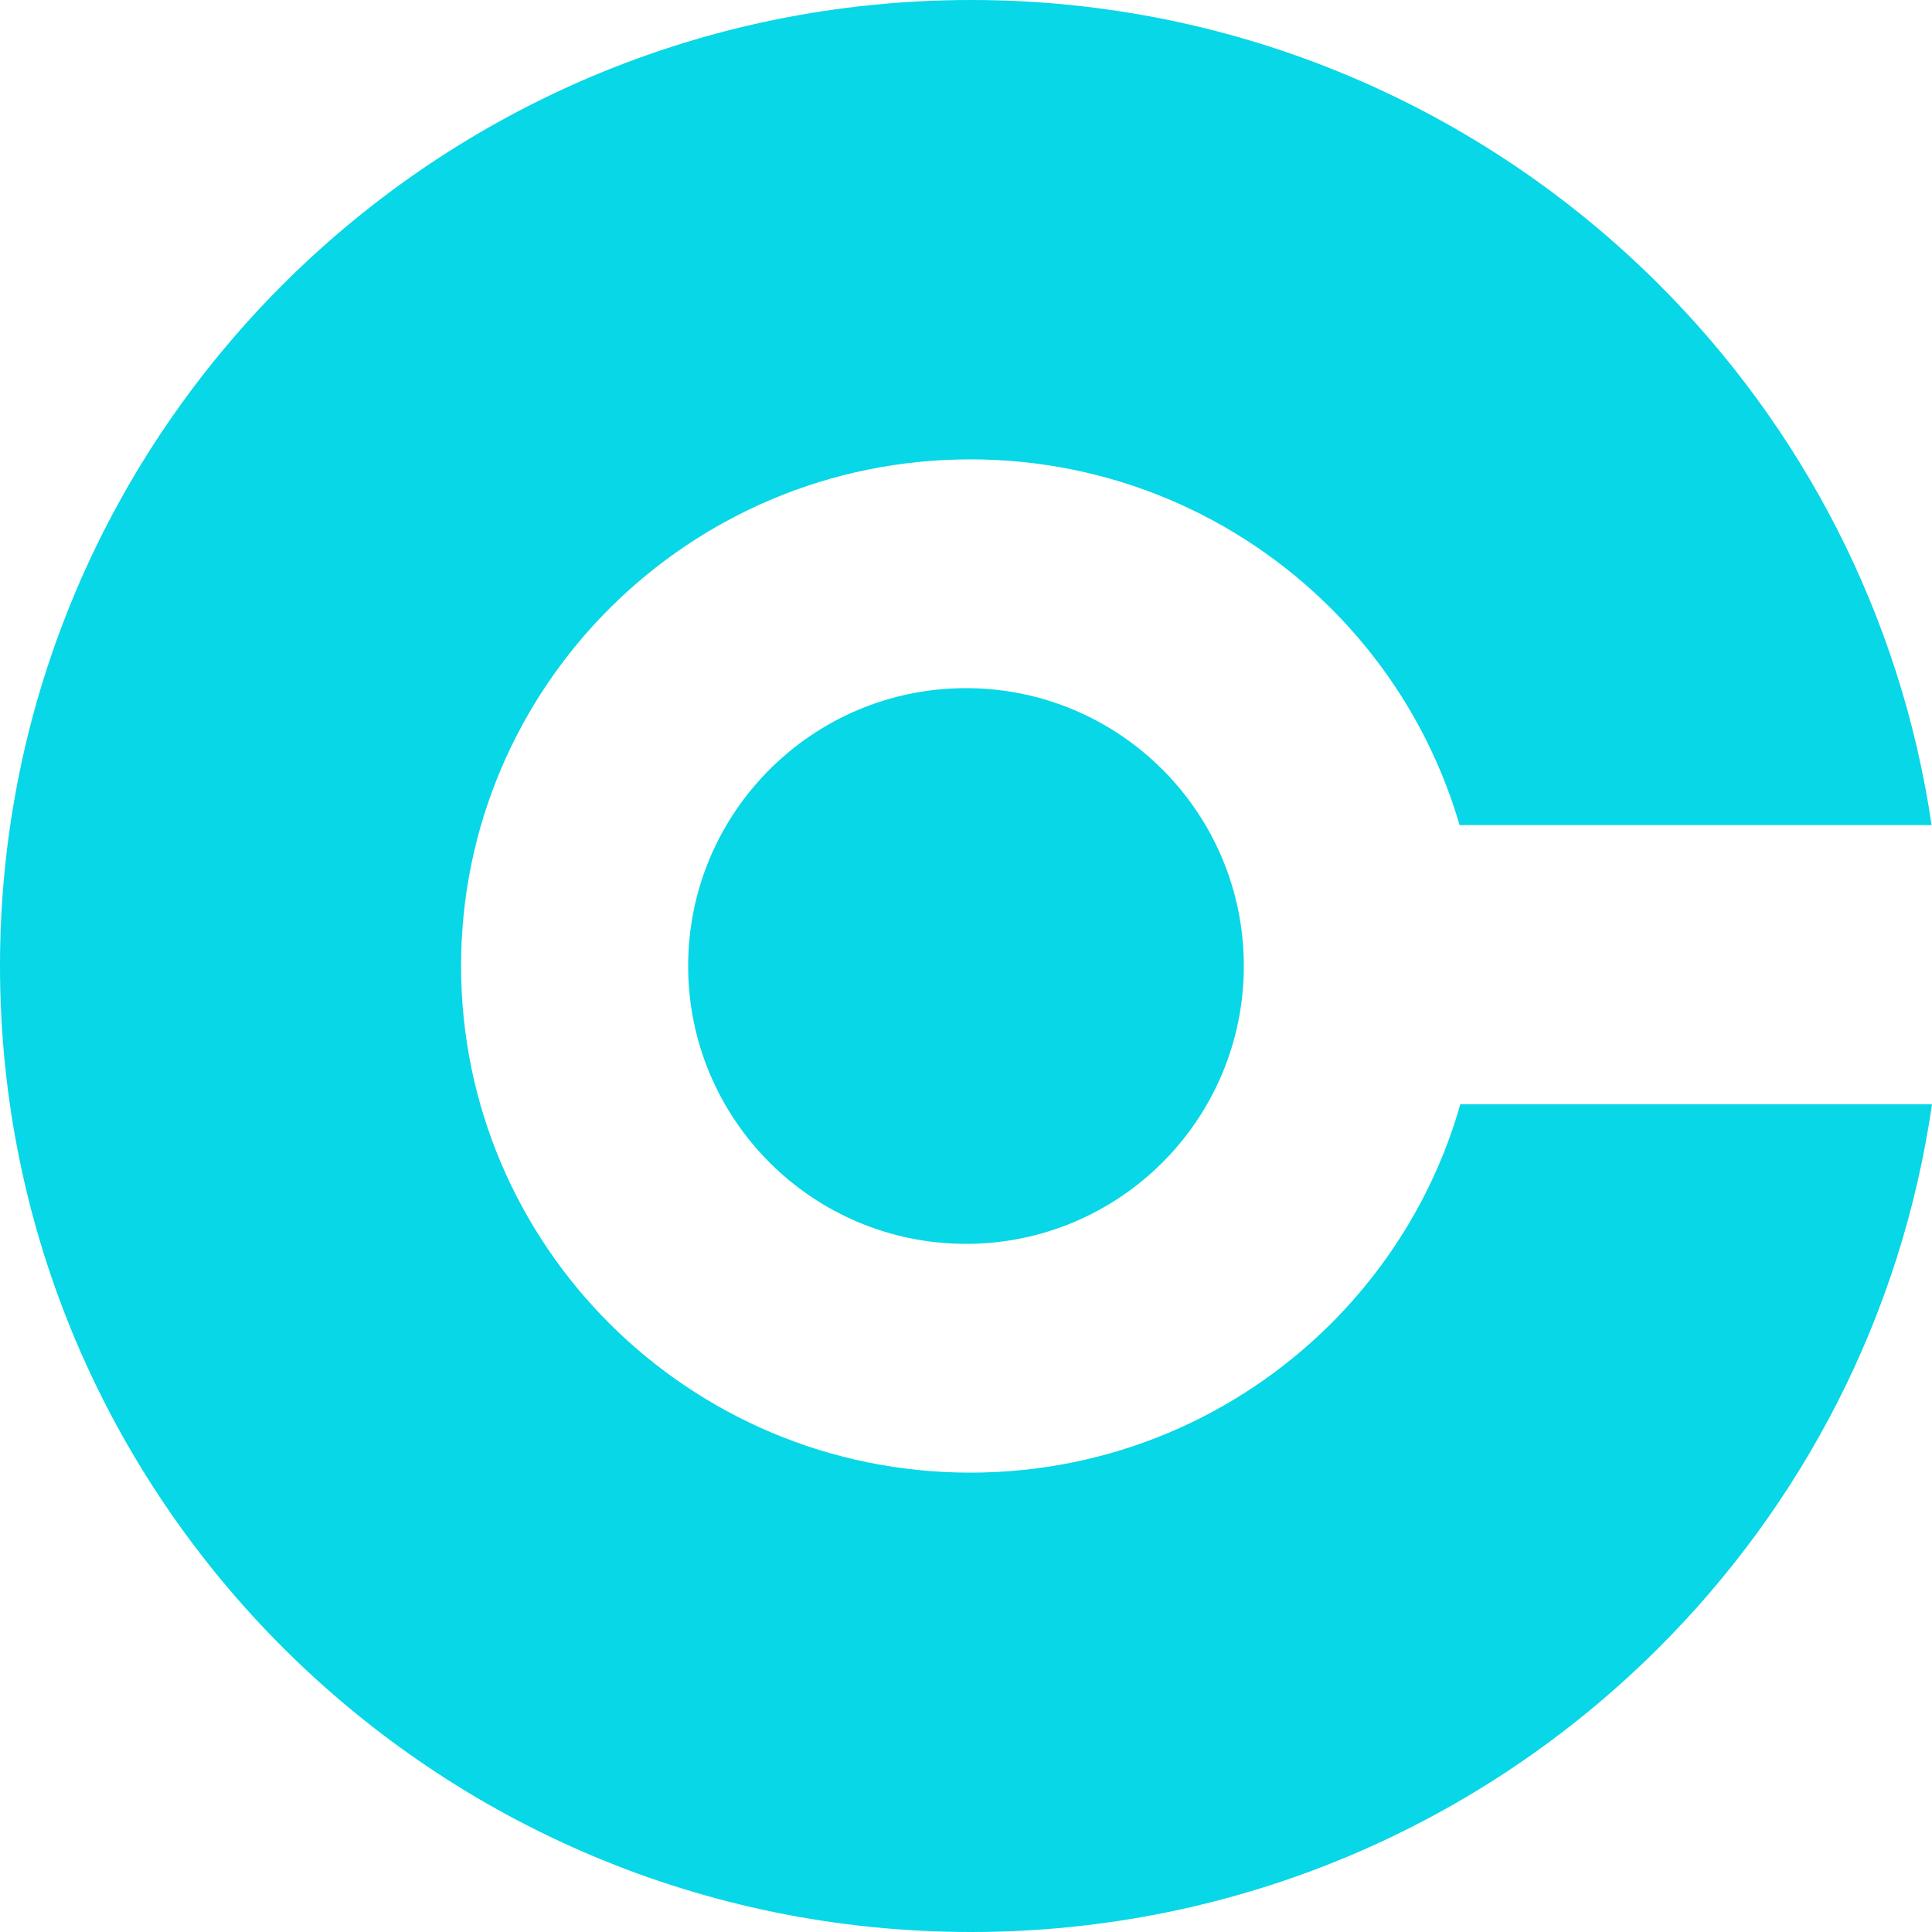 <svg width="80" height="80" viewBox="0 0 80 80" fill="none" xmlns="http://www.w3.org/2000/svg">
<path fill-rule="evenodd" clip-rule="evenodd" d="M60.437 34.165C59.435 30.718 57.57 27.635 55.087 25.166C51.272 21.37 46 19.021 40.177 19.021C34.355 19.021 29.083 21.37 25.267 25.166C21.453 28.962 19.092 34.208 19.092 40C19.092 45.793 21.453 51.039 25.267 54.835C29.083 58.63 34.355 60.979 40.177 60.979C46 60.979 51.272 58.63 55.087 54.835C57.596 52.339 59.476 49.216 60.469 45.724H80C78.739 54.478 74.629 62.319 68.632 68.283C61.356 75.523 51.306 80 40.204 80C29.104 80 19.052 75.522 11.776 68.284C4.501 61.045 0 51.046 0 40C0 28.956 4.501 18.956 11.776 11.717C19.052 4.478 29.104 0 40.204 0C51.306 0 61.356 4.478 68.632 11.717C74.603 17.657 78.703 25.455 79.983 34.165H60.437ZM40 28.495C46.354 28.495 51.504 33.646 51.504 40C51.504 46.354 46.354 51.505 40 51.505C33.646 51.505 28.495 46.354 28.495 40C28.495 33.646 33.646 28.495 40 28.495Z" fill="#07D7E6"/>
</svg>
